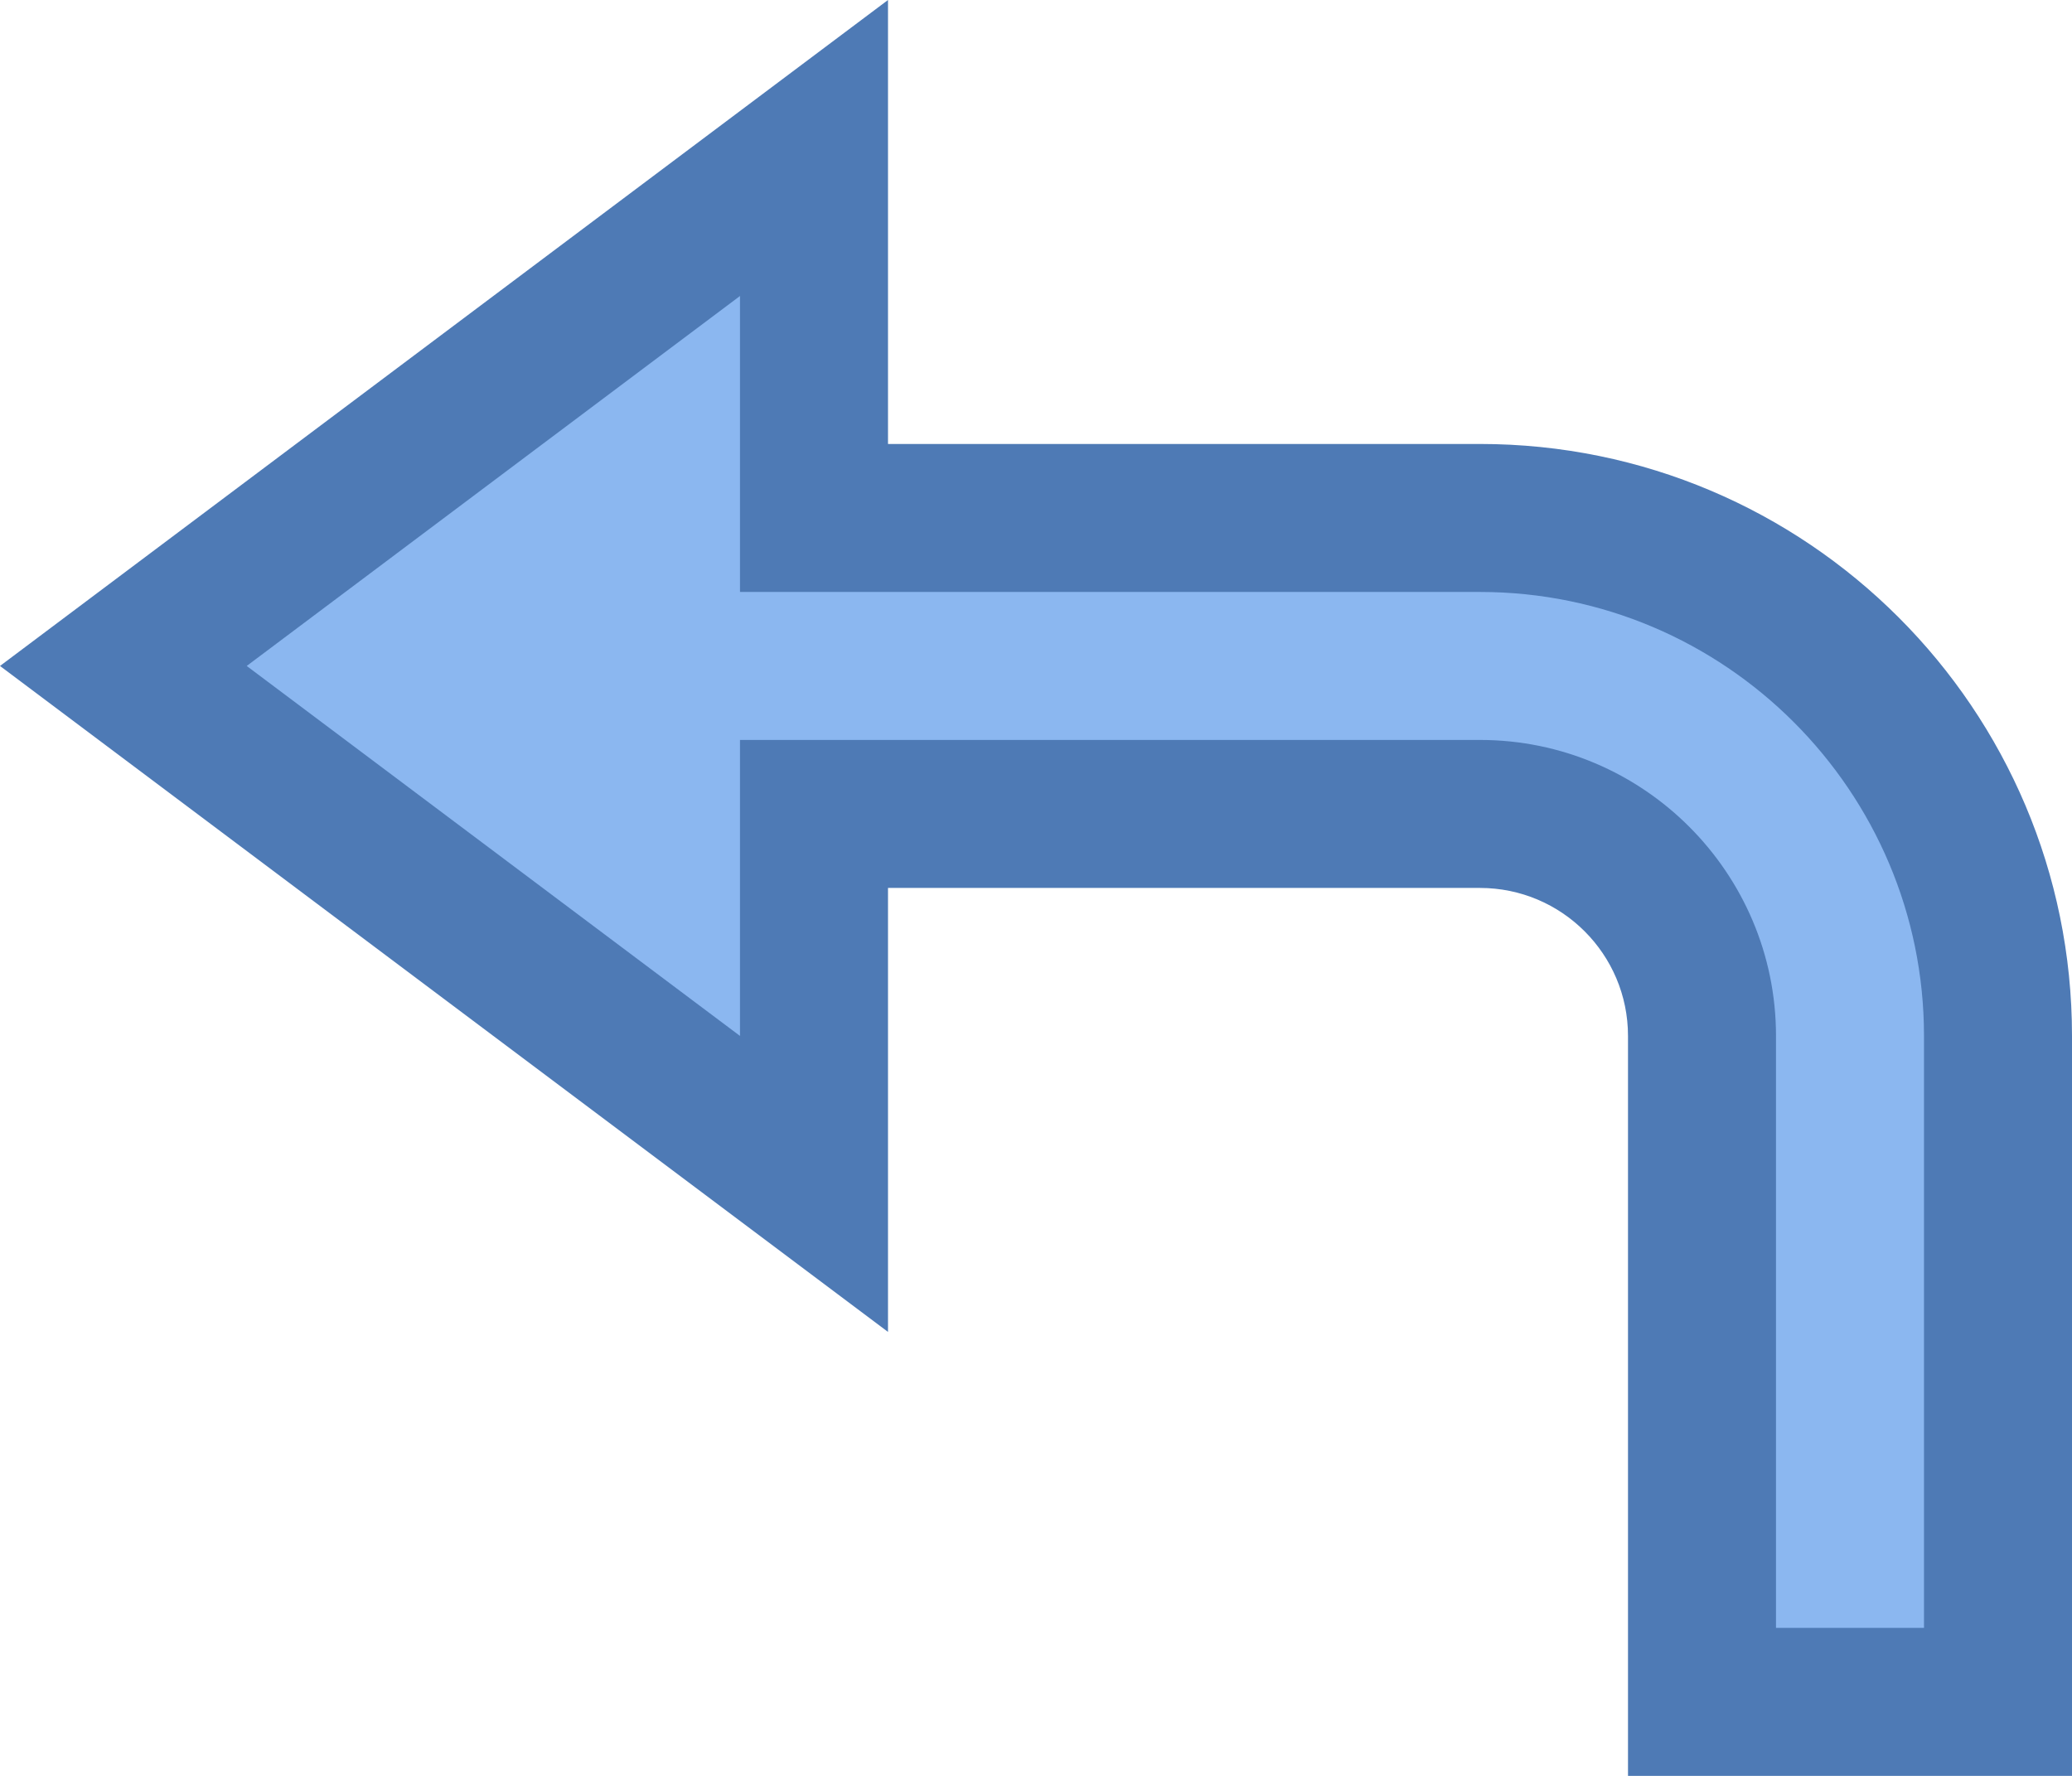 <?xml version="1.0" encoding="iso-8859-1"?>
<!-- Generator: Adobe Illustrator 22.0.1, SVG Export Plug-In . SVG Version: 6.00 Build 0)  -->
<svg version="1.1" id="Layer_1" xmlns="http://www.w3.org/2000/svg" xmlns:xlink="http://www.w3.org/1999/xlink" x="0px" y="0px"
	 viewBox="0 0 14 12" style="enable-background:new 0 0 14 12;" xml:space="preserve">
<g>
	<g>
		<path style="fill:#8BB7F0;" d="M11.5,11.5V7c0-0.827-0.673-1.5-1.5-1.5H5.5V8L0.833,4.5L5.5,1v2.5H10c1.93,0,3.5,1.57,3.5,3.5v4.5
			H11.5z"/>
	</g>
	<g>
		<path style="fill:#4E7AB5;" d="M5,2v1v1h1h4c1.654,0,3,1.346,3,3v4h-1V7c0-1.103-0.897-2-2-2H6H5v1v1L1.667,4.5L5,2 M6,0L0,4.5
			L6,9V6h4c0.552,0,1,0.448,1,1v5h3V7c0-2.209-1.791-4-4-4H6V0L6,0z"/>
	</g>
</g>
</svg>
